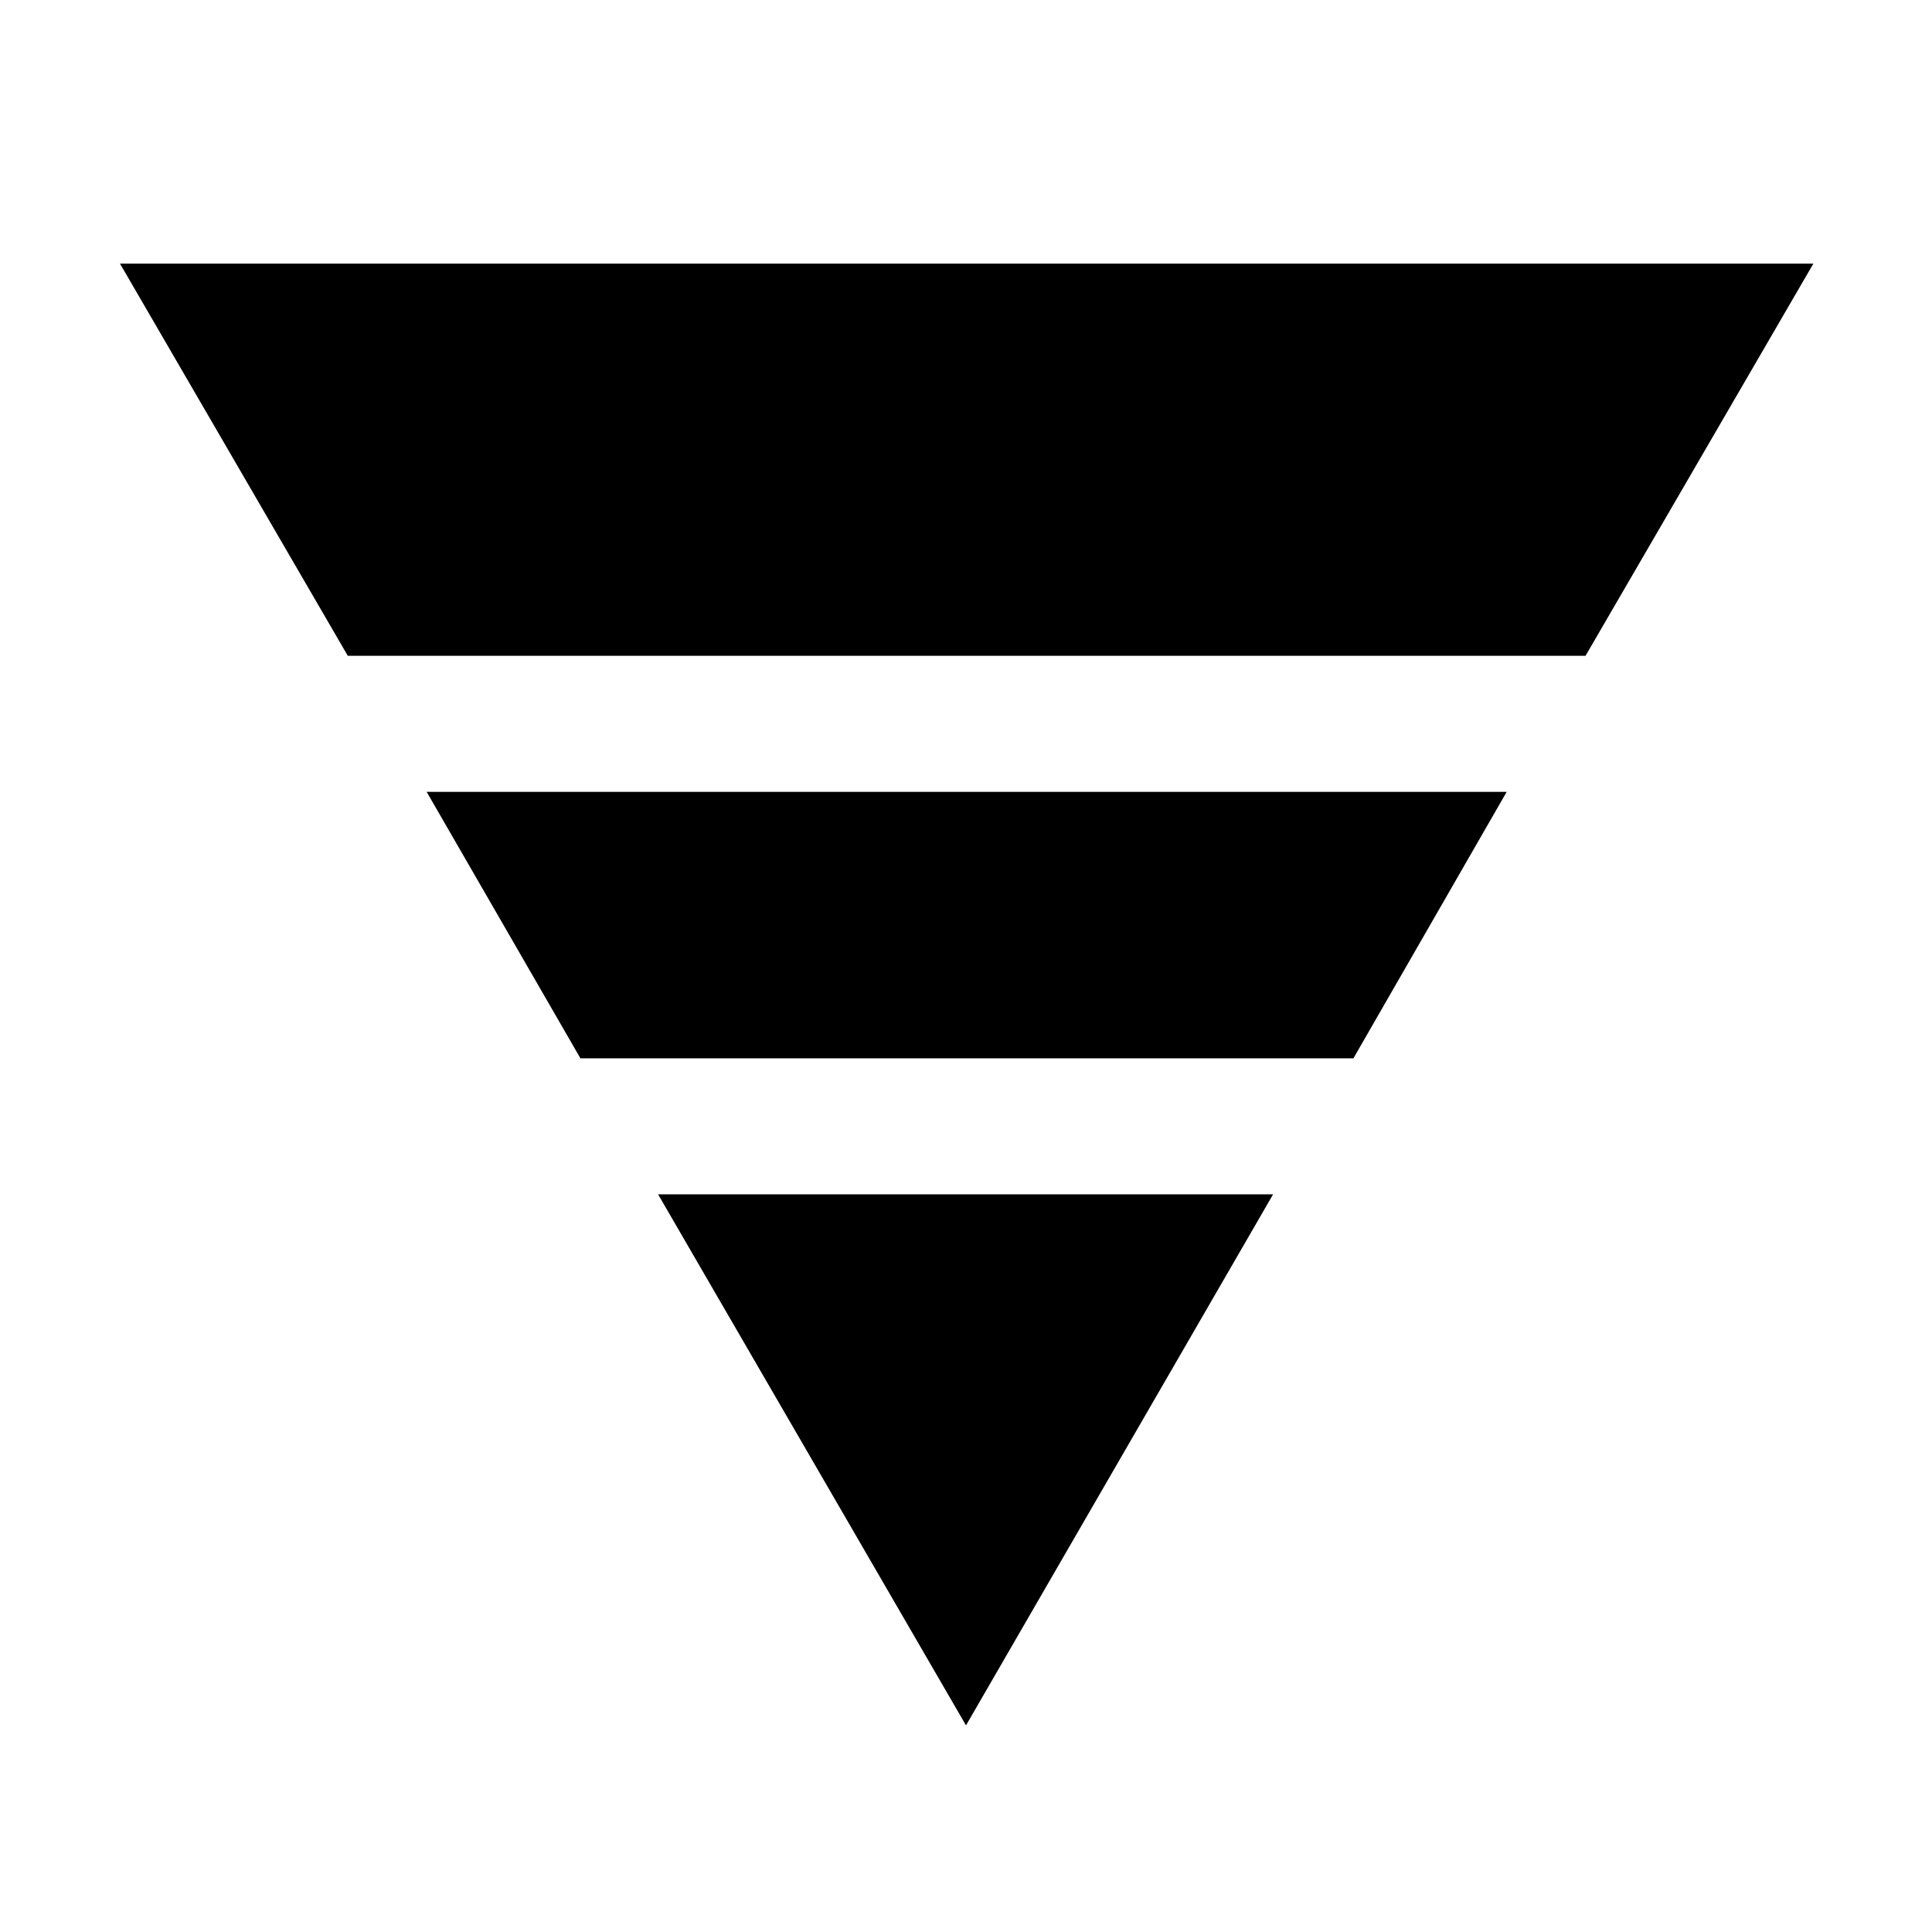<svg xmlns="http://www.w3.org/2000/svg" height="40" viewBox="0 -960 960 960" width="40"><path d="M59.62-829h841.43L787.84-634.13H172.82L59.62-829ZM212-566.54h536.67l-76.16 132.41h-384.1L212-566.54Zm115 200h305.59L480-102.67 327-366.54Z"/></svg>